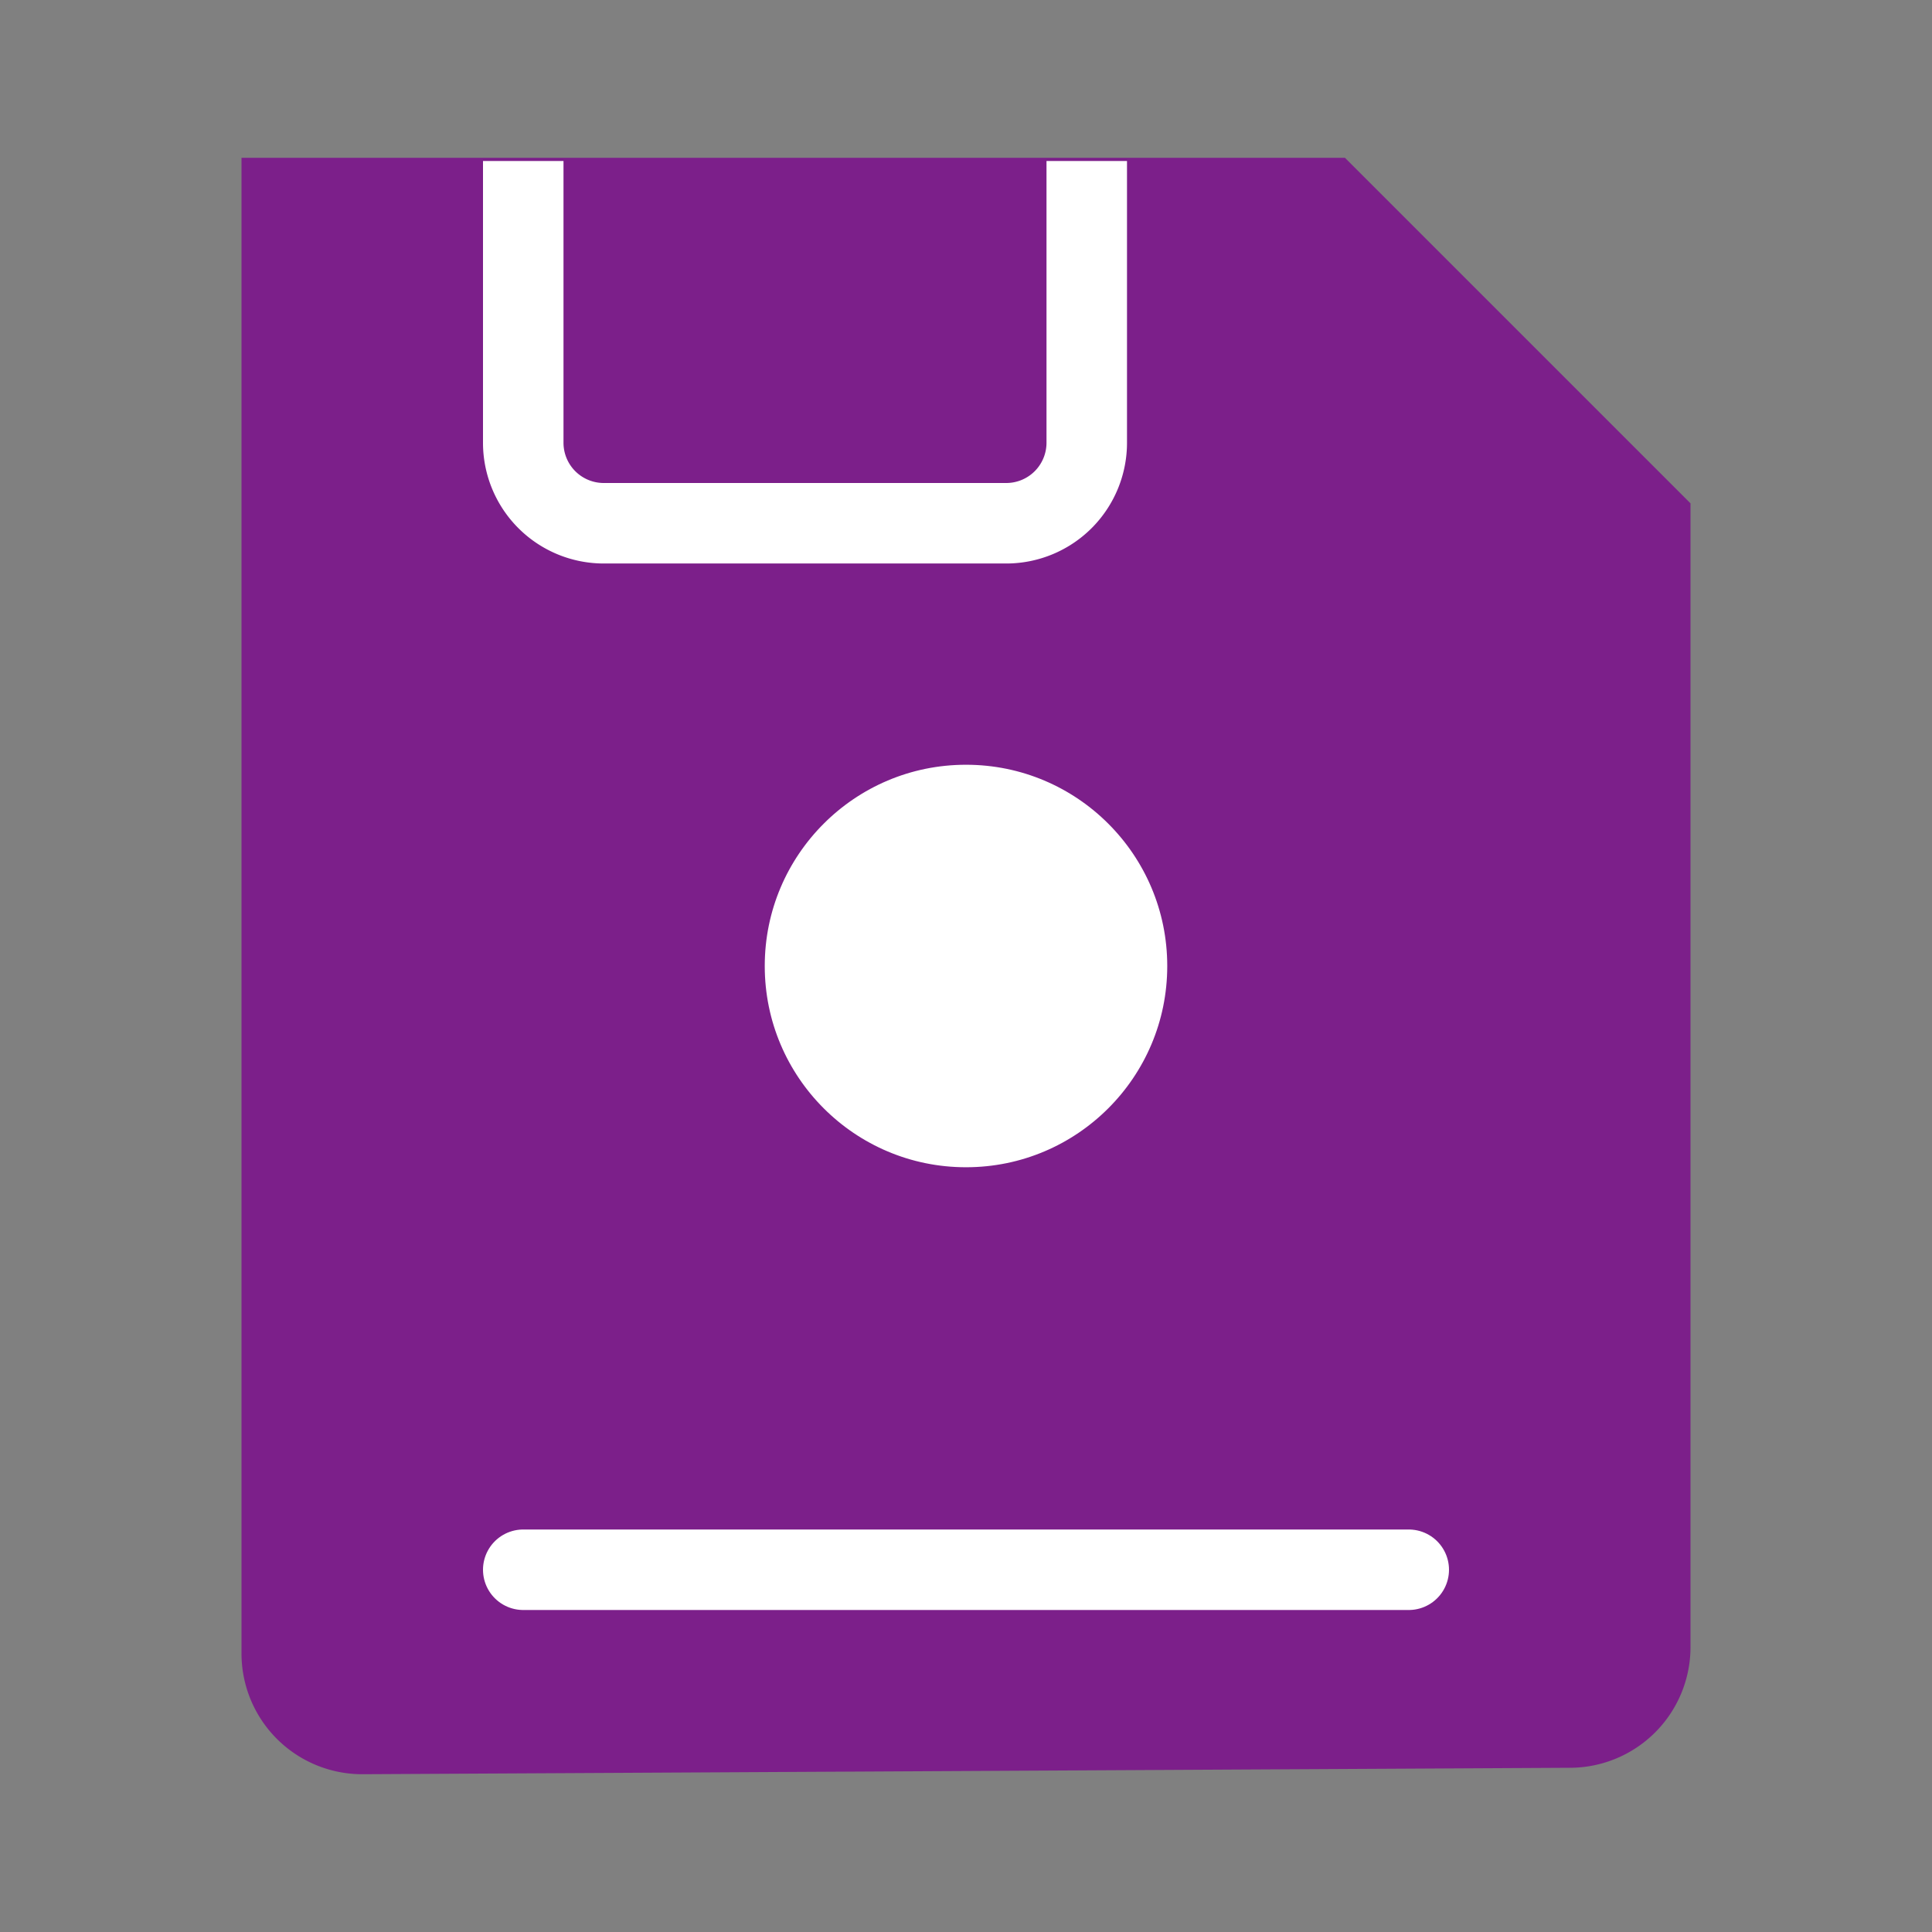 <svg xmlns="http://www.w3.org/2000/svg" viewBox="0 0 24 24"><rect x="0" y="0" width="24" height="24" fill="#808080" stroke="none"/><g data-name="Layer 1" stroke-miterlimit="10"><path d="M3.5 2.46h13l4 4v14a1 1 0 0 1-1 1l-15 .08a1 1 0 0 1-1-1z" stroke="#7c1f8a" fill="#7c1f8a"/><path d="M6.5 2v3.5a1 1 0 0 0 1 1h5a1 1 0 0 0 1-1V2" fill="none" stroke="#fff"/><path stroke-linecap="round" fill="none" stroke="#fff" d="M6.5 19.5h11"/><circle cx="12" cy="12" r="3" fill="#fff" stroke="#7c1f8a"/></g></svg>